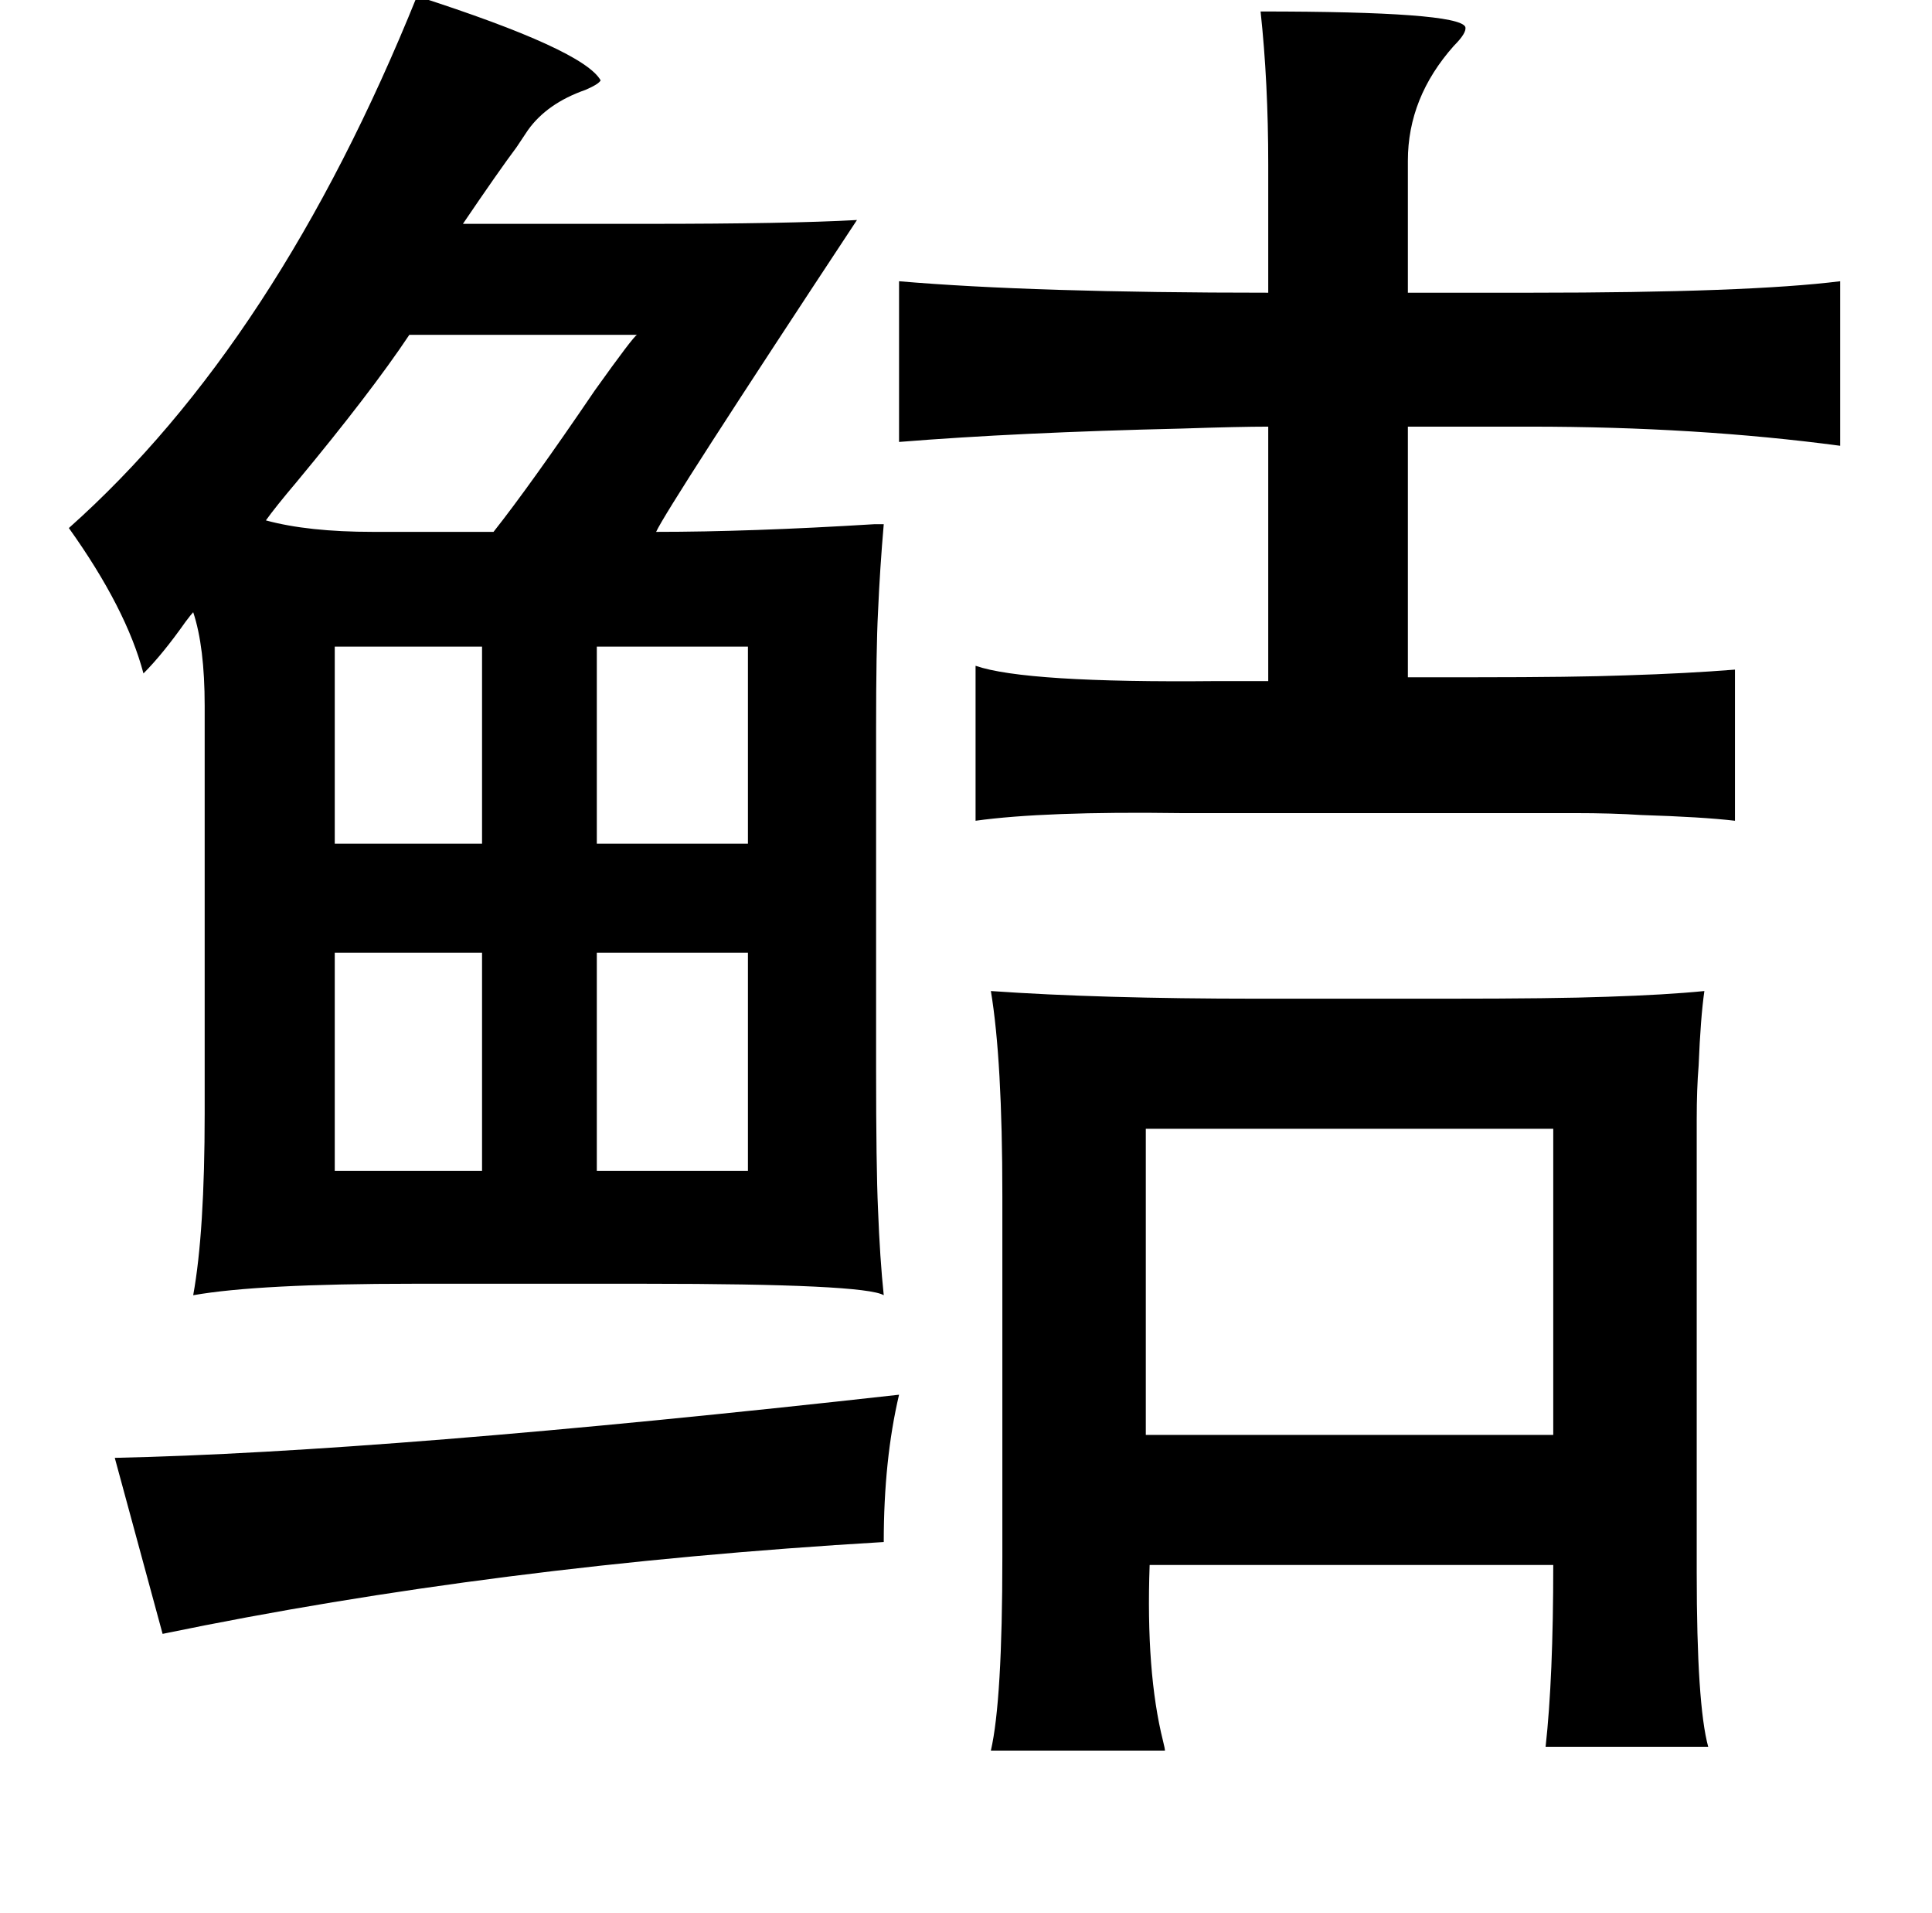<?xml version="1.0" standalone="no"?>
<!DOCTYPE svg PUBLIC "-//W3C//DTD SVG 1.1//EN" "http://www.w3.org/Graphics/SVG/1.1/DTD/svg11.dtd" >
<svg xmlns="http://www.w3.org/2000/svg" xmlns:xlink="http://www.w3.org/1999/xlink" version="1.1" viewBox="-10 0 1010 1000">
   <path fill="currentColor"
d="M208 -2q87 28 96 44q-1 2 -8 5q-20 7 -30 21l-6 9q-9 12 -28 40h97q73 0 109 -2q-99 150 -105 163q49 0 114 -4h5q-2 23 -3 46q-1 19 -1 61v177q0 52 1 74q1 26 3 45q-10 -6 -125 -6h-121q-81 0 -115 6q6 -33 6 -95v-213q0 -31 -6 -49q-1 1 -4 5q-12 17 -22 27
q-9 -34 -39 -76q109 -97 182 -278zM649 6q103 0 107 8q1 3 -6 10q-24 27 -24 60v69h64q114 0 162 -6v86q-75 -10 -162 -10h-64v131h36q51 0 78 -1q32 -1 57 -3v79q-17 -2 -49 -3q-15 -1 -35 -1h-53h-127h-26q-71 -1 -107 4v-81q26 9 126 8h27v-133q-15 0 -45 1q-86 2 -148 7
v-84q70 6 193 6v-67q0 -43 -4 -80zM323 175h-119q-20 30 -59 77q-11 13 -16 20q22 6 56 6h63q19 -24 53 -74q20 -28 22 -29zM165 338v103h77v-103h-77zM302 338v103h79v-103h-79zM302 498v114h79v-114h-79zM165 498v114h77v-114h-77zM508 518q57 4 139 4h99q57 0 84 -1
q31 -1 51 -3q-2 14 -3 39q-1 12 -1 28v44v193q0 69 6 91h-85q4 -36 4 -95h-211q-2 56 7 92q1 4 1 5h-91q6 -26 6 -101v-189q0 -71 -6 -107zM589 590v160h213v-160h-213zM460 729q-8 34 -8 77q-203 12 -377 48l-25 -92q141 -3 410 -33z" />
</svg>
